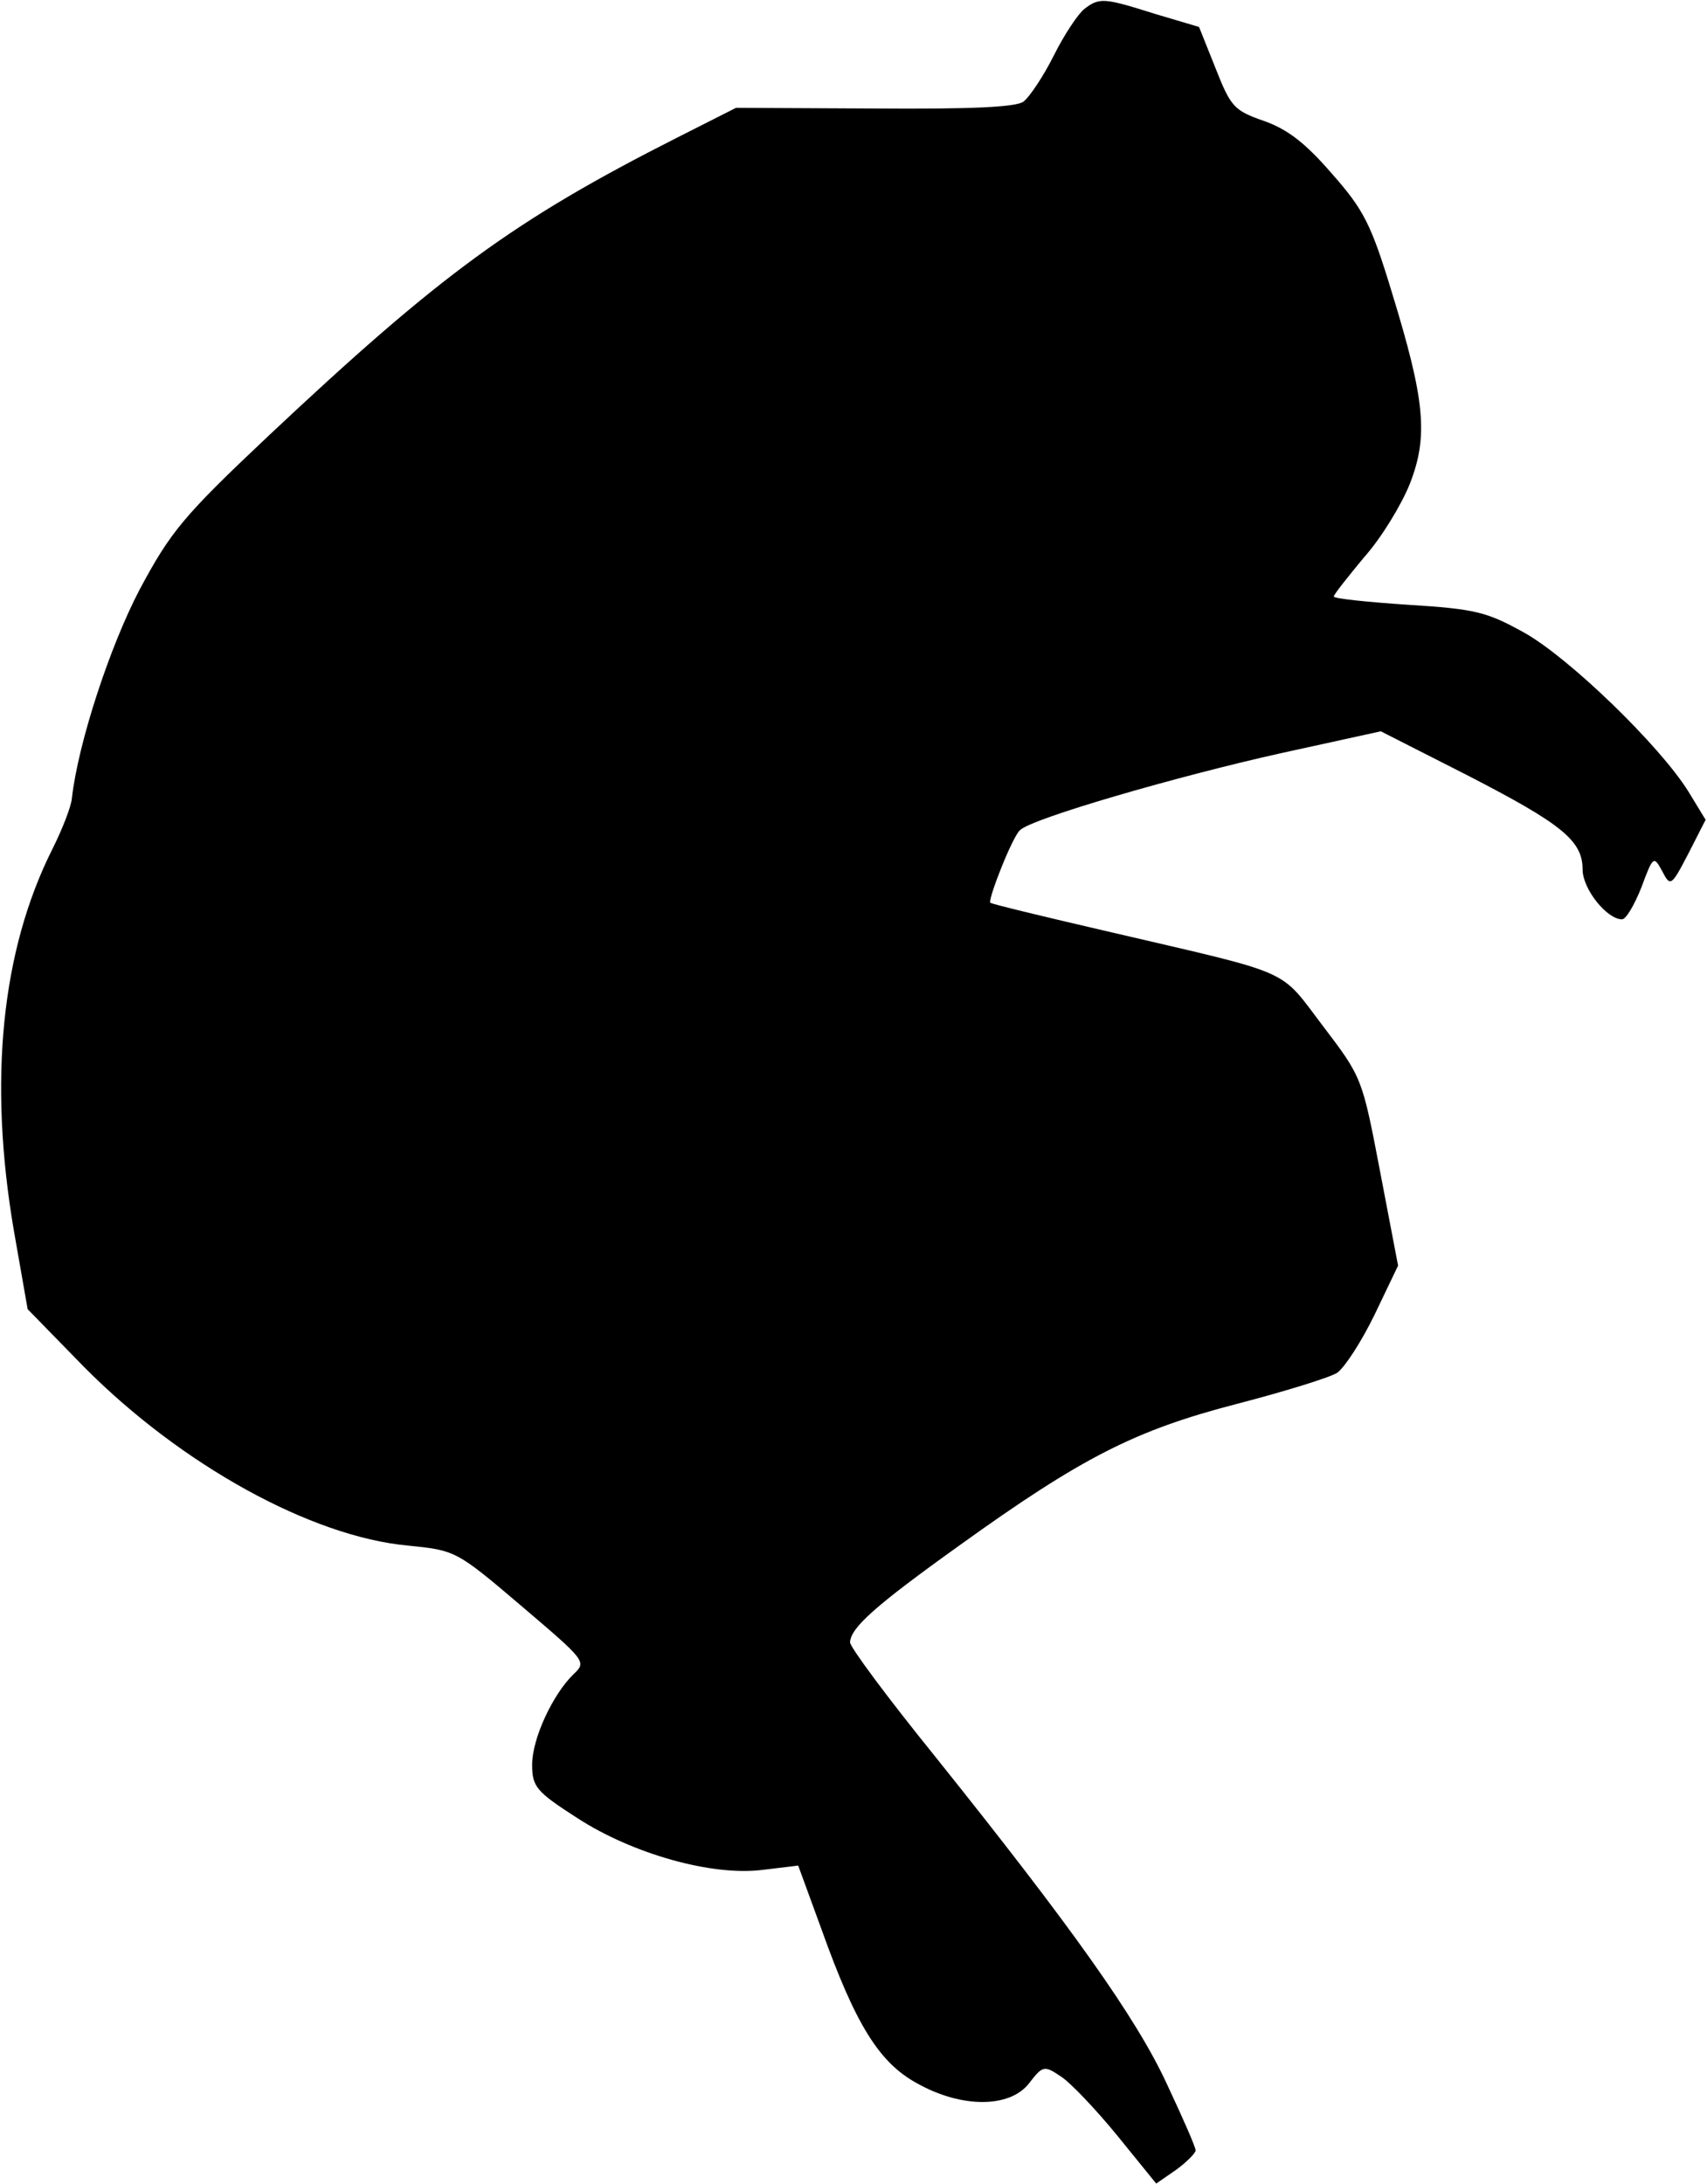 <?xml version="1.0" standalone="no"?>
<!DOCTYPE svg PUBLIC "-//W3C//DTD SVG 20010904//EN"
 "http://www.w3.org/TR/2001/REC-SVG-20010904/DTD/svg10.dtd">
<svg version="1.0" xmlns="http://www.w3.org/2000/svg"
 width="247pt" height="316pt" viewBox="0 0 247 316"
 preserveAspectRatio="xMidYMid meet">
<g transform="translate(0,316) scale(0.1,-0.1)"
fill="#000000" stroke="none">
<path fill="#000000" stroke="none" d="M1569 3147 c-9 -7 -29 -37 -44 -67 -15
-30 -35 -60 -44 -67 -11 -8 -74 -11 -216 -10 l-200 1 -85 -43 c-237 -120 -343
-198 -592 -432 -123 -116 -141 -138 -186 -222 -43 -82 -89 -222 -98 -302 -1
-12 -14 -45 -28 -73 -74 -147 -93 -335 -56 -552 l20 -114 82 -84 c140 -141
328 -245 468 -258 69 -7 70 -7 164 -87 94 -80 95 -81 76 -99 -30 -29 -60 -93
-60 -131 0 -32 6 -39 65 -77 80 -52 196 -85 270 -75 l50 6 34 -93 c49 -137 83
-192 138 -222 64 -36 134 -36 162 0 20 26 22 26 46 10 14 -9 51 -48 82 -86
l56 -69 29 20 c15 11 28 24 28 28 0 5 -19 48 -42 97 -44 95 -138 227 -335 473
-68 84 -123 158 -123 165 1 21 35 52 158 140 178 128 255 167 402 205 69 18
134 38 145 45 11 8 35 45 54 84 l34 71 -26 136 c-26 136 -26 136 -83 211 -64
84 -39 73 -305 135 -95 22 -174 41 -176 43 -4 4 32 96 43 105 17 17 228 78
376 111 l146 32 124 -63 c138 -71 168 -95 168 -137 0 -28 35 -72 57 -72 6 0
18 21 28 46 17 46 18 46 30 24 12 -23 13 -23 38 25 l25 49 -25 41 c-41 66
-173 194 -238 230 -54 30 -71 34 -167 40 -60 4 -108 9 -108 12 0 3 20 28 44
57 25 28 54 76 66 106 27 69 22 121 -26 277 -30 99 -41 120 -87 172 -38 44
-64 64 -98 76 -43 15 -48 20 -70 76 l-24 60 -64 19 c-73 23 -80 24 -102 7z"/>
</g>
</svg>
